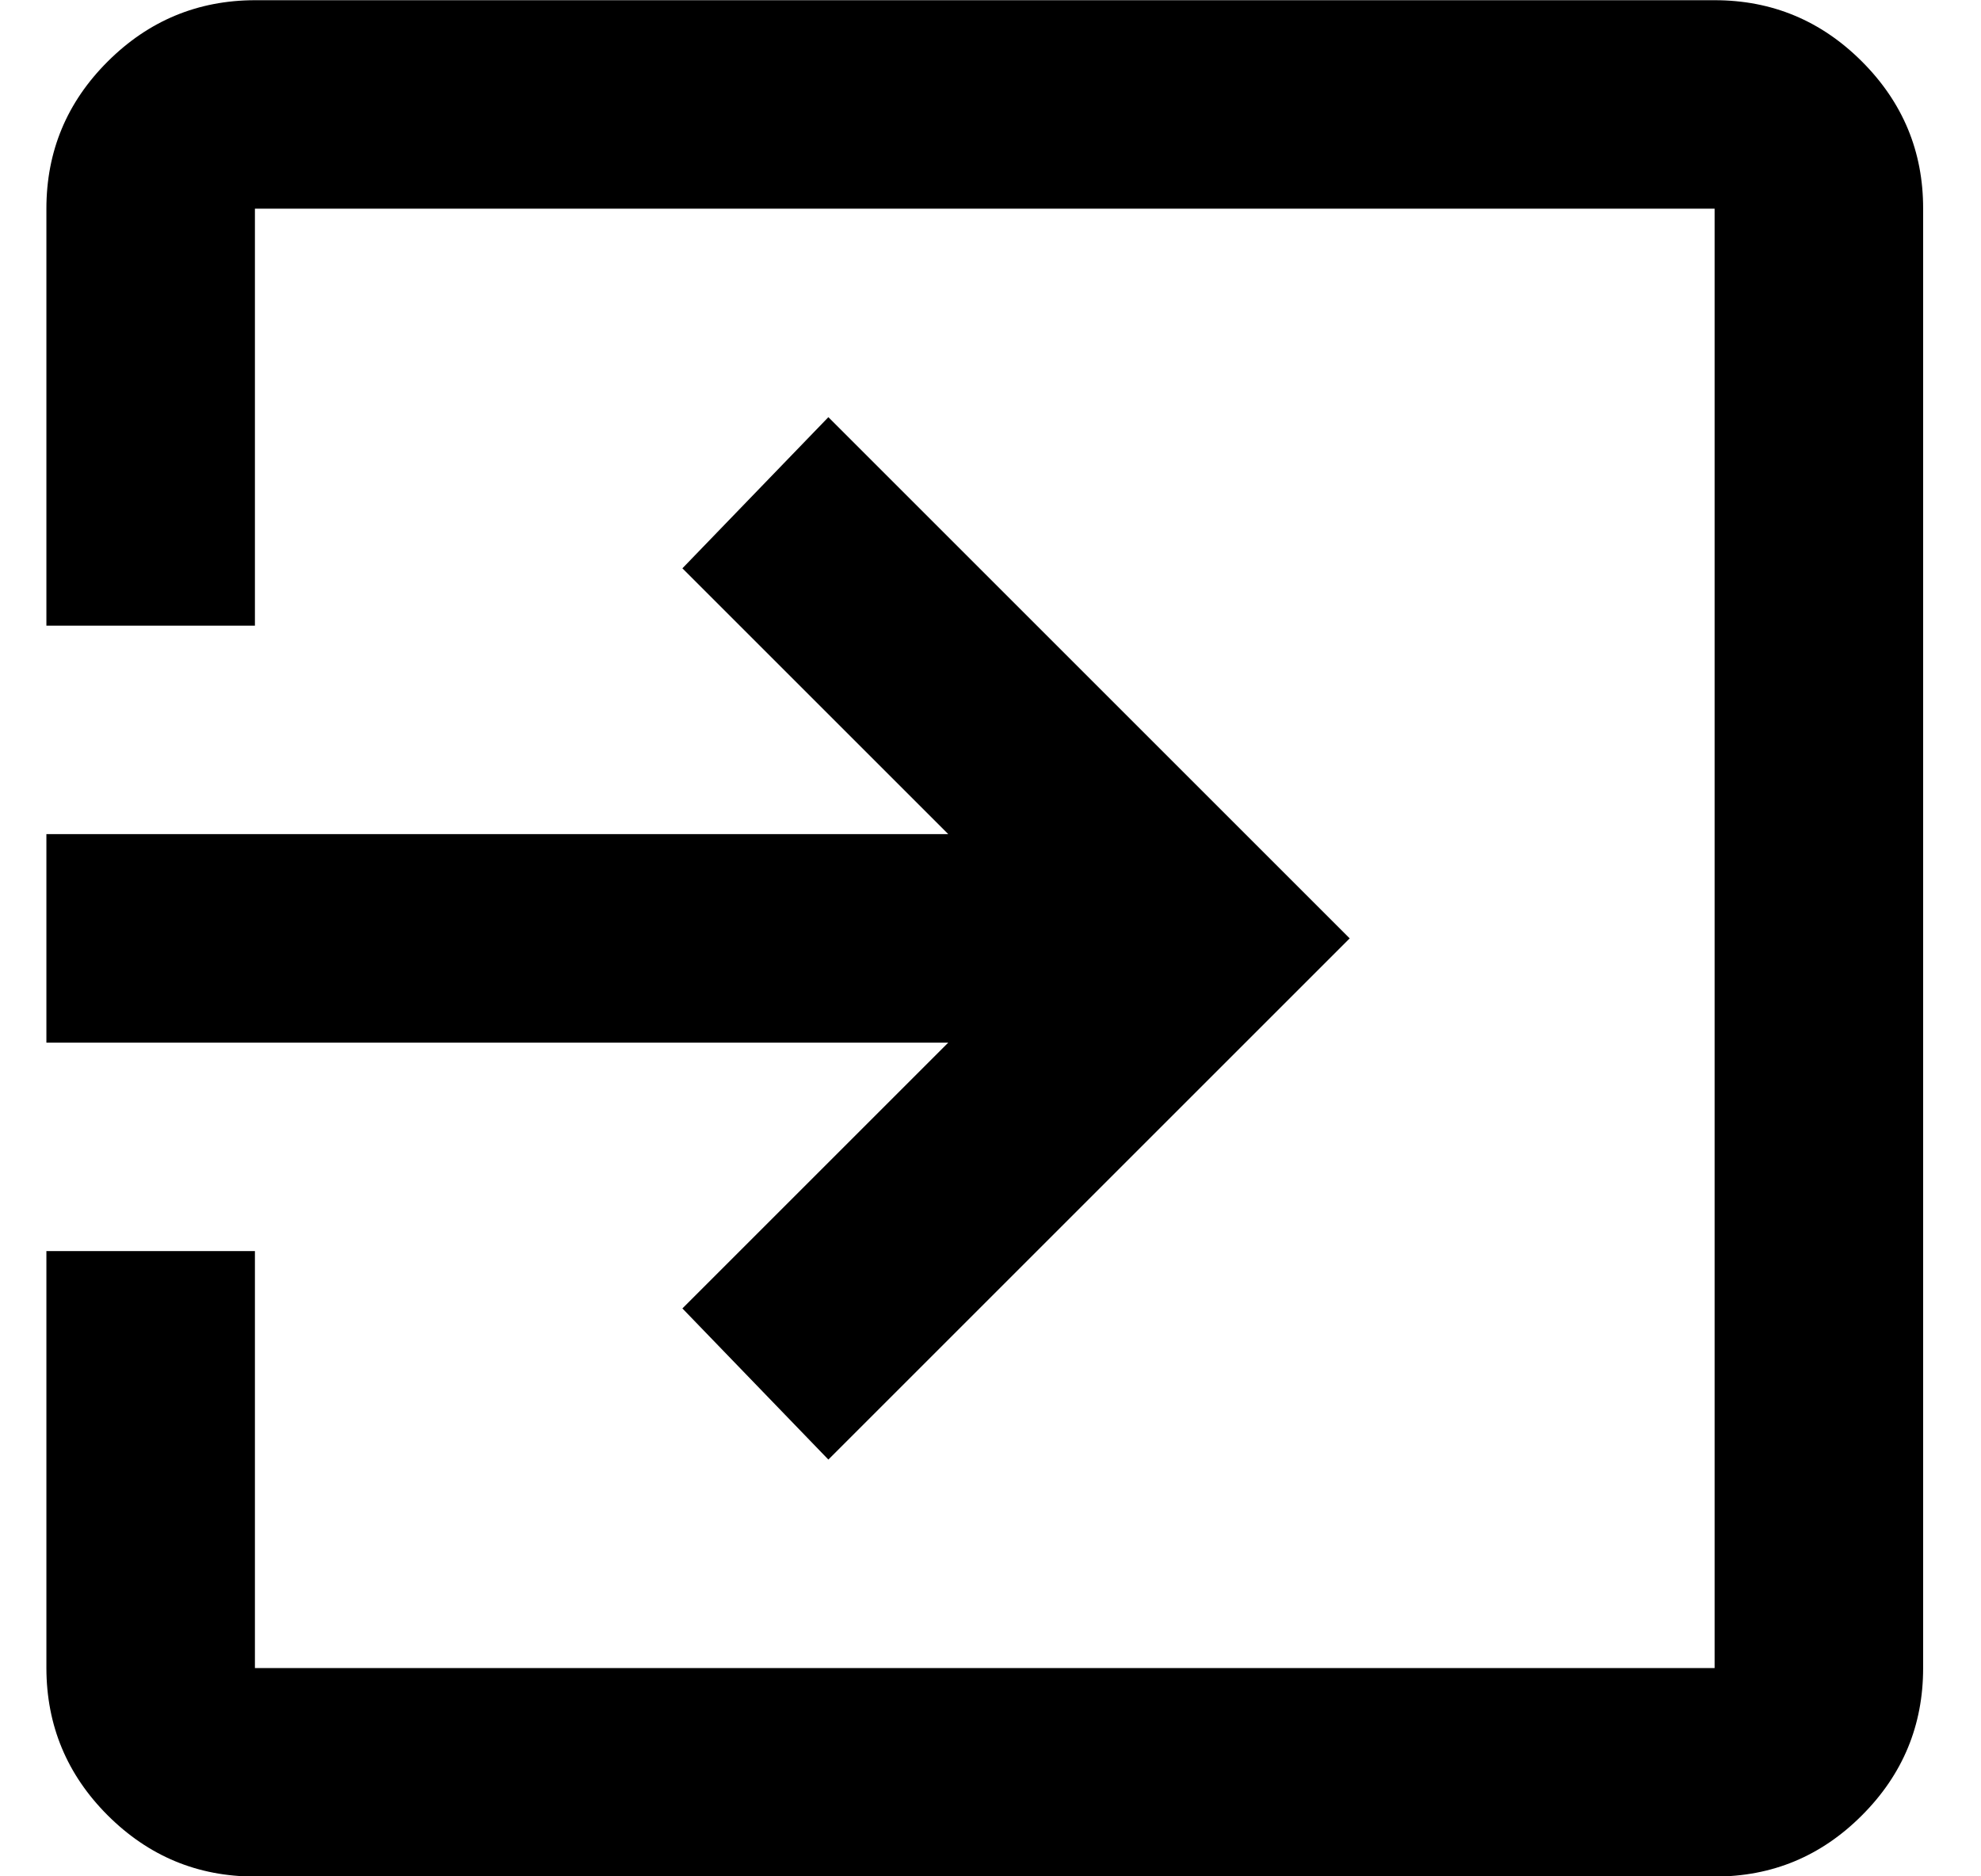 <svg width="19" height="18" viewBox="0 0 19 18" fill="none" xmlns="http://www.w3.org/2000/svg">
<path d="M2.445 18.002C1.895 18.002 1.425 17.806 1.033 17.415C0.642 17.024 0.446 16.553 0.445 16.002V12.002H2.445V16.002H16.445V2.002H2.445V6.002H0.445V2.002C0.445 1.452 0.641 0.981 1.033 0.59C1.425 0.199 1.896 0.003 2.445 0.002H16.445C16.995 0.002 17.466 0.198 17.858 0.59C18.25 0.982 18.446 1.453 18.445 2.002V16.002C18.445 16.552 18.25 17.023 17.858 17.415C17.467 17.807 16.996 18.003 16.445 18.002H2.445ZM7.945 14.002L6.545 12.552L9.095 10.002H0.445V8.002H9.095L6.545 5.452L7.945 4.002L12.945 9.002L7.945 14.002Z" fill="black"/>
</svg>
